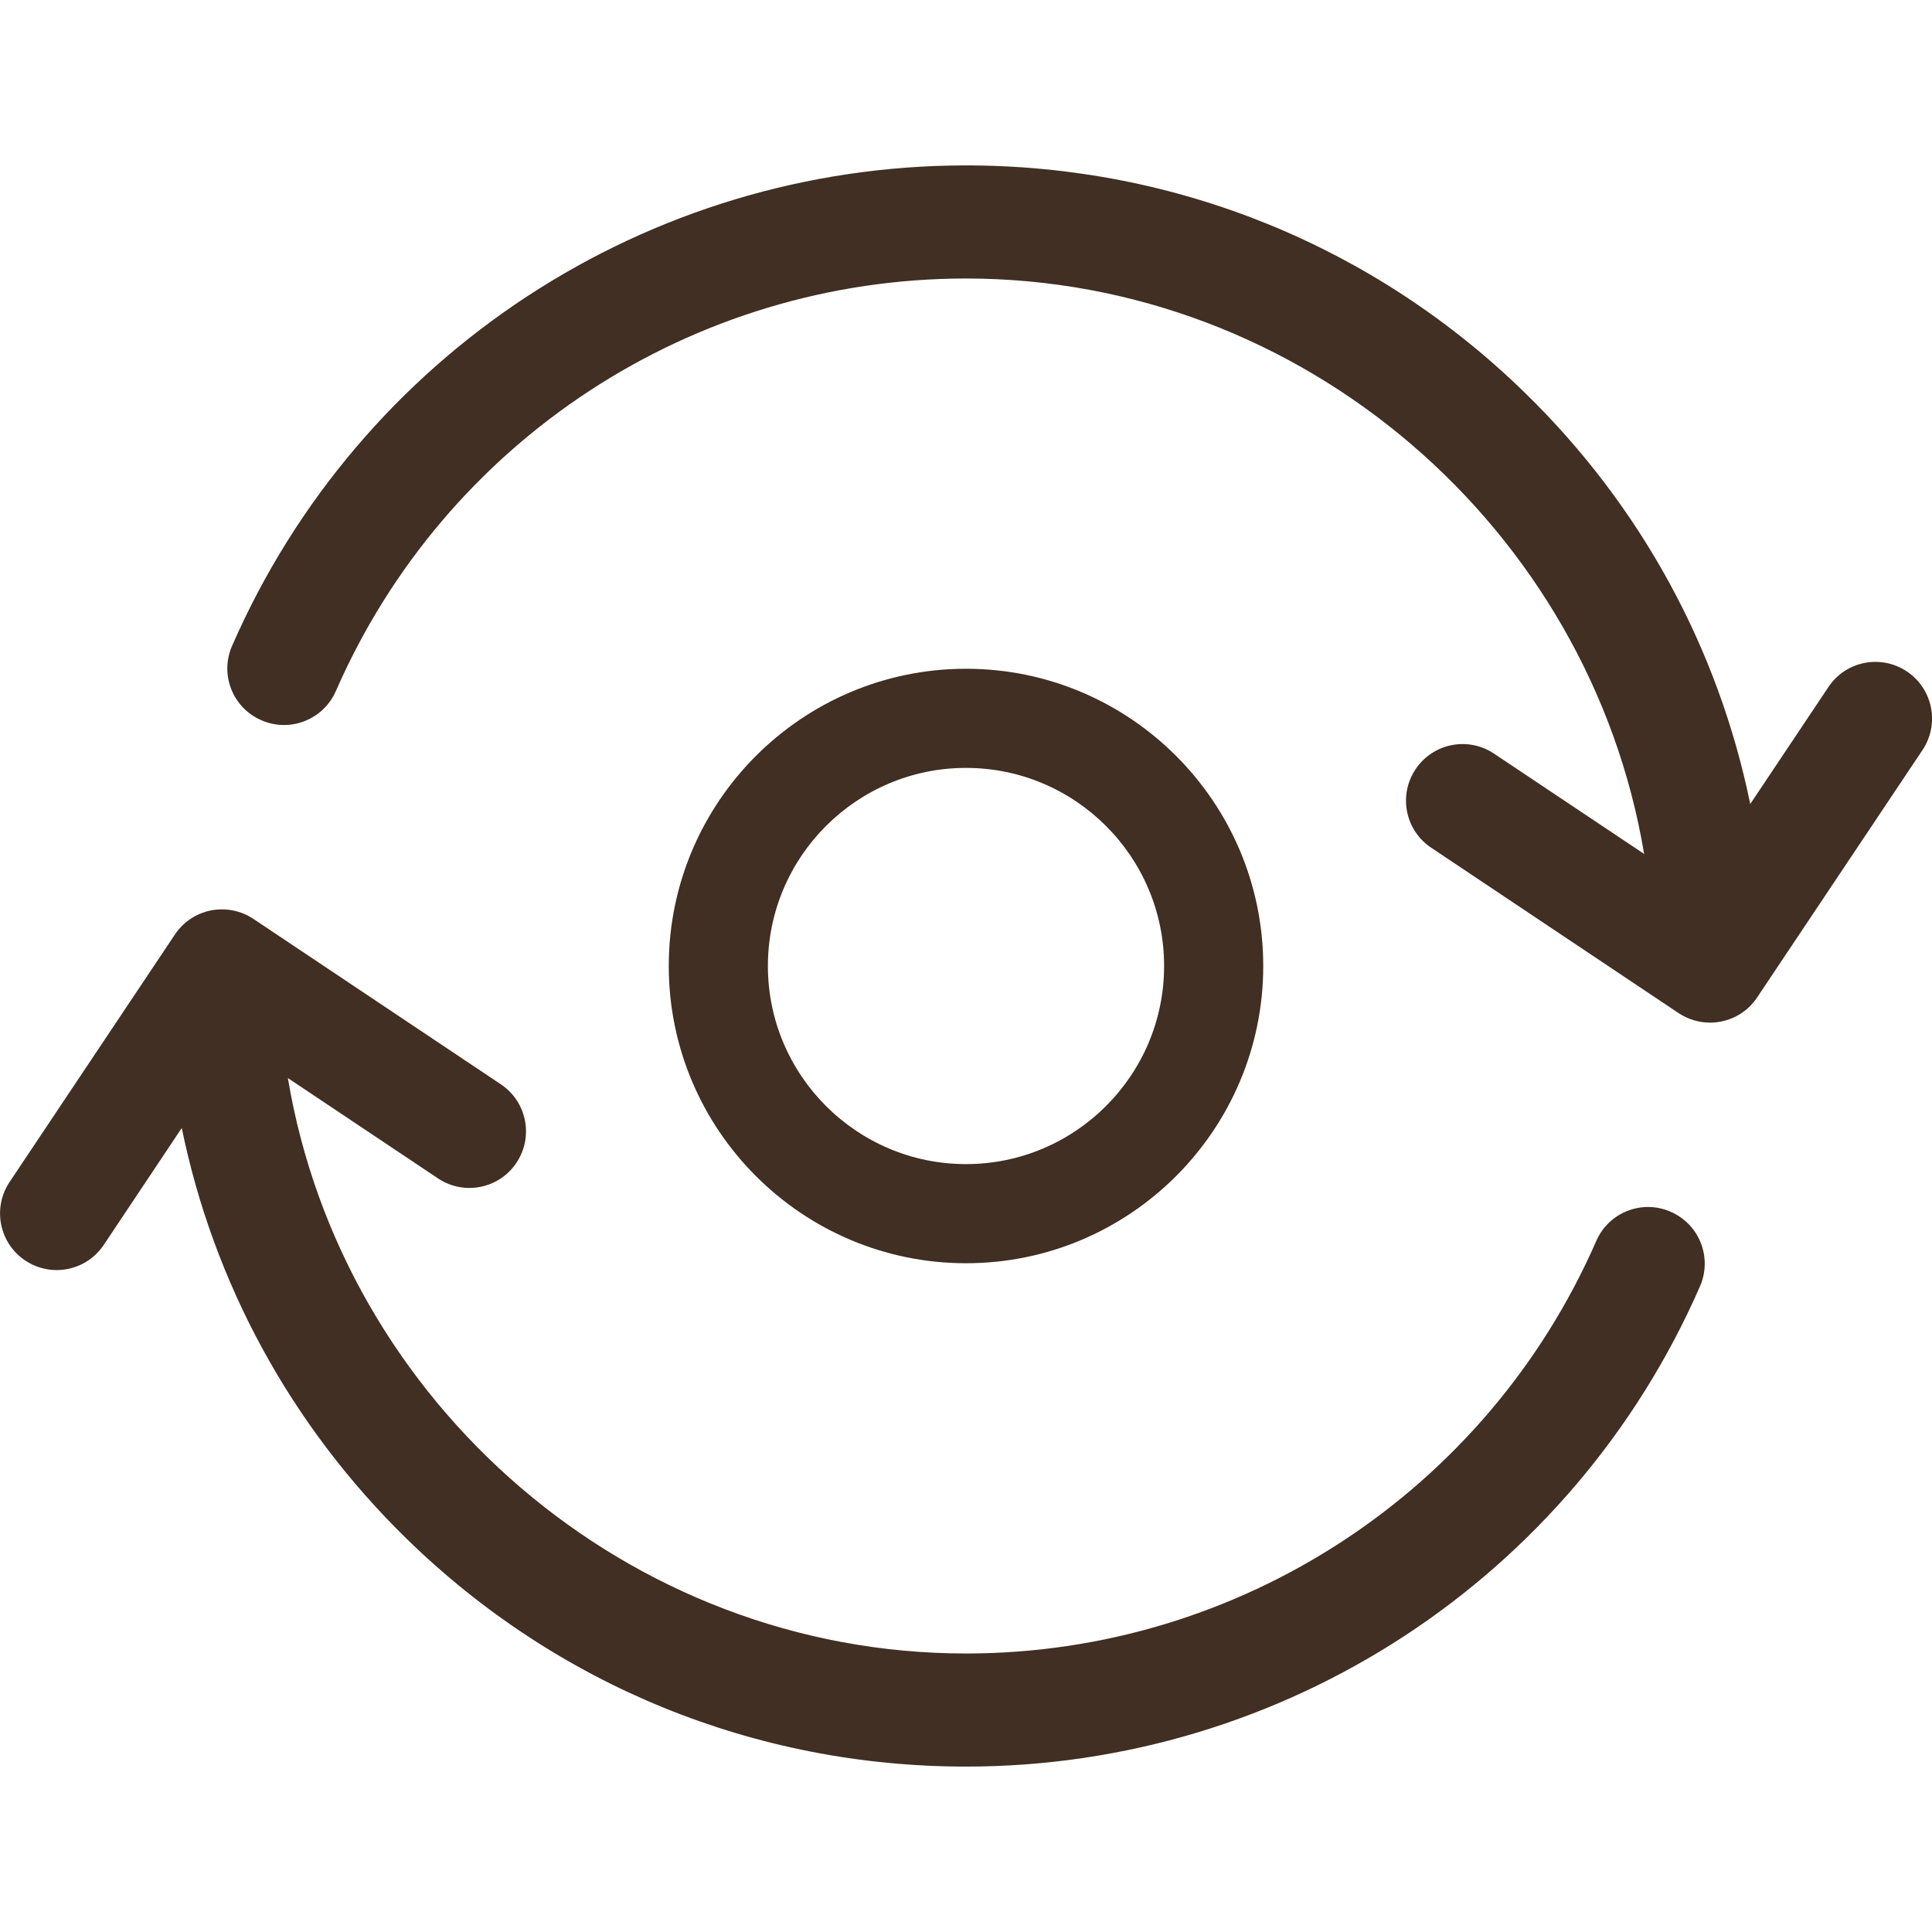 <svg width="13" height="13" viewBox="0 0 13 13" fill="none" xmlns="http://www.w3.org/2000/svg">
<g clip-path="url(#clip0)">
<path d="M253 -60H103C97.478 -60 93 -55.523 93 -50V-40H-18.716C-22.39 -40 -25.96 -39.337 -29.298 -38.08C-33.449 -94.976 -81.063 -140 -139 -140C-199.654 -140 -249 -90.654 -249 -30C-249 19.65 -215.932 61.716 -170.665 75.347C-186.701 88.186 -197 107.908 -197 130C-197 135.523 -192.523 140 -187 140H-3.568C9.787 140 22.343 134.799 31.788 125.355L77.143 80H93V90C93 95.523 97.478 100 103 100H253C258.522 100 263 95.523 263 90V-50C263 -55.523 258.522 -60 253 -60ZM-139 60C-188.626 60 -229 19.626 -229 -30C-229 -79.626 -188.626 -120 -139 -120C-89.374 -120 -49 -79.626 -49 -30C-49 -27.248 -49.141 -24.482 -49.388 -21.755L-94.071 22.928C-104.097 32.954 -107.378 47.2 -103.936 59.999H-127C-129.954 59.999 -132.859 60.204 -135.718 60.561C-136.748 60.204 -137.849 60 -139 60ZM73 60C70.348 60 67.805 61.054 65.929 62.929L17.645 111.213C11.979 116.88 4.445 120 -3.568 120H-175.996C-171.35 97.206 -151.146 80 -127 80H-90.773C-83.835 85.505 -75.42 88.266 -67 88.266C-57.196 88.266 -47.393 84.535 -39.929 77.071L0.071 37.071C3.976 33.166 3.976 26.834 0.071 22.928C-3.834 19.024 -10.166 19.024 -14.072 22.928L-54.072 62.928C-57.525 66.382 -62.117 68.283 -67.001 68.283C-71.885 68.283 -76.477 66.381 -79.93 62.928C-87.059 55.799 -87.059 44.199 -79.93 37.071L-25.788 -17.071C-23.899 -18.96 -21.388 -20 -18.717 -20H93V60H73ZM113 -40H143V80H113V-40ZM243 80H163V-40H243V80Z" fill="black"/>
<path d="M11.242 8.154C11.05 8.069 10.825 8.157 10.741 8.35C10.004 10.036 8.339 11.126 6.5 11.126C4.228 11.126 2.302 9.44 1.937 7.254L2.947 7.929C3.122 8.046 3.359 7.999 3.475 7.824C3.592 7.649 3.545 7.413 3.37 7.296L1.705 6.183C1.621 6.127 1.518 6.107 1.419 6.126C1.32 6.146 1.233 6.204 1.177 6.288L0.064 7.954C-0.052 8.129 -0.005 8.365 0.17 8.482C0.235 8.525 0.308 8.546 0.381 8.546C0.504 8.546 0.624 8.487 0.698 8.377L1.223 7.59C1.437 8.634 1.957 9.592 2.734 10.352C3.747 11.342 5.084 11.887 6.5 11.887C8.642 11.887 10.581 10.619 11.439 8.655C11.523 8.462 11.435 8.238 11.242 8.154Z" fill="#402F22"/>
<path d="M8.5 6.5C8.5 5.397 7.603 4.5 6.5 4.5C5.397 4.5 4.5 5.397 4.5 6.5C4.5 7.603 5.397 8.5 6.5 8.5C7.603 8.5 8.5 7.603 8.5 6.5ZM6.5 7.833C5.765 7.833 5.167 7.235 5.167 6.5C5.167 5.765 5.765 5.167 6.5 5.167C7.235 5.167 7.833 5.765 7.833 6.5C7.833 7.235 7.235 7.833 6.5 7.833Z" fill="#402F22"/>
<path d="M12.831 4.518C12.656 4.401 12.419 4.448 12.303 4.623L11.777 5.41C11.563 4.366 11.044 3.408 10.266 2.648C9.254 1.658 7.916 1.113 6.5 1.113C4.358 1.113 2.42 2.381 1.562 4.345C1.477 4.538 1.565 4.762 1.758 4.846C1.951 4.931 2.175 4.843 2.26 4.65C2.996 2.964 4.661 1.874 6.5 1.874C8.773 1.874 10.698 3.56 11.063 5.746L10.053 5.071C9.878 4.954 9.642 5.001 9.525 5.176C9.408 5.351 9.455 5.587 9.63 5.704L11.295 6.817C11.36 6.86 11.434 6.881 11.506 6.881C11.629 6.881 11.75 6.822 11.823 6.712L12.936 5.047C13.053 4.872 13.006 4.635 12.831 4.518Z" fill="#402F22"/>
</g>
<defs>
<clipPath id="clip0">
<rect width="13" height="13" fill="white"/>
</clipPath>
</defs>
</svg>
